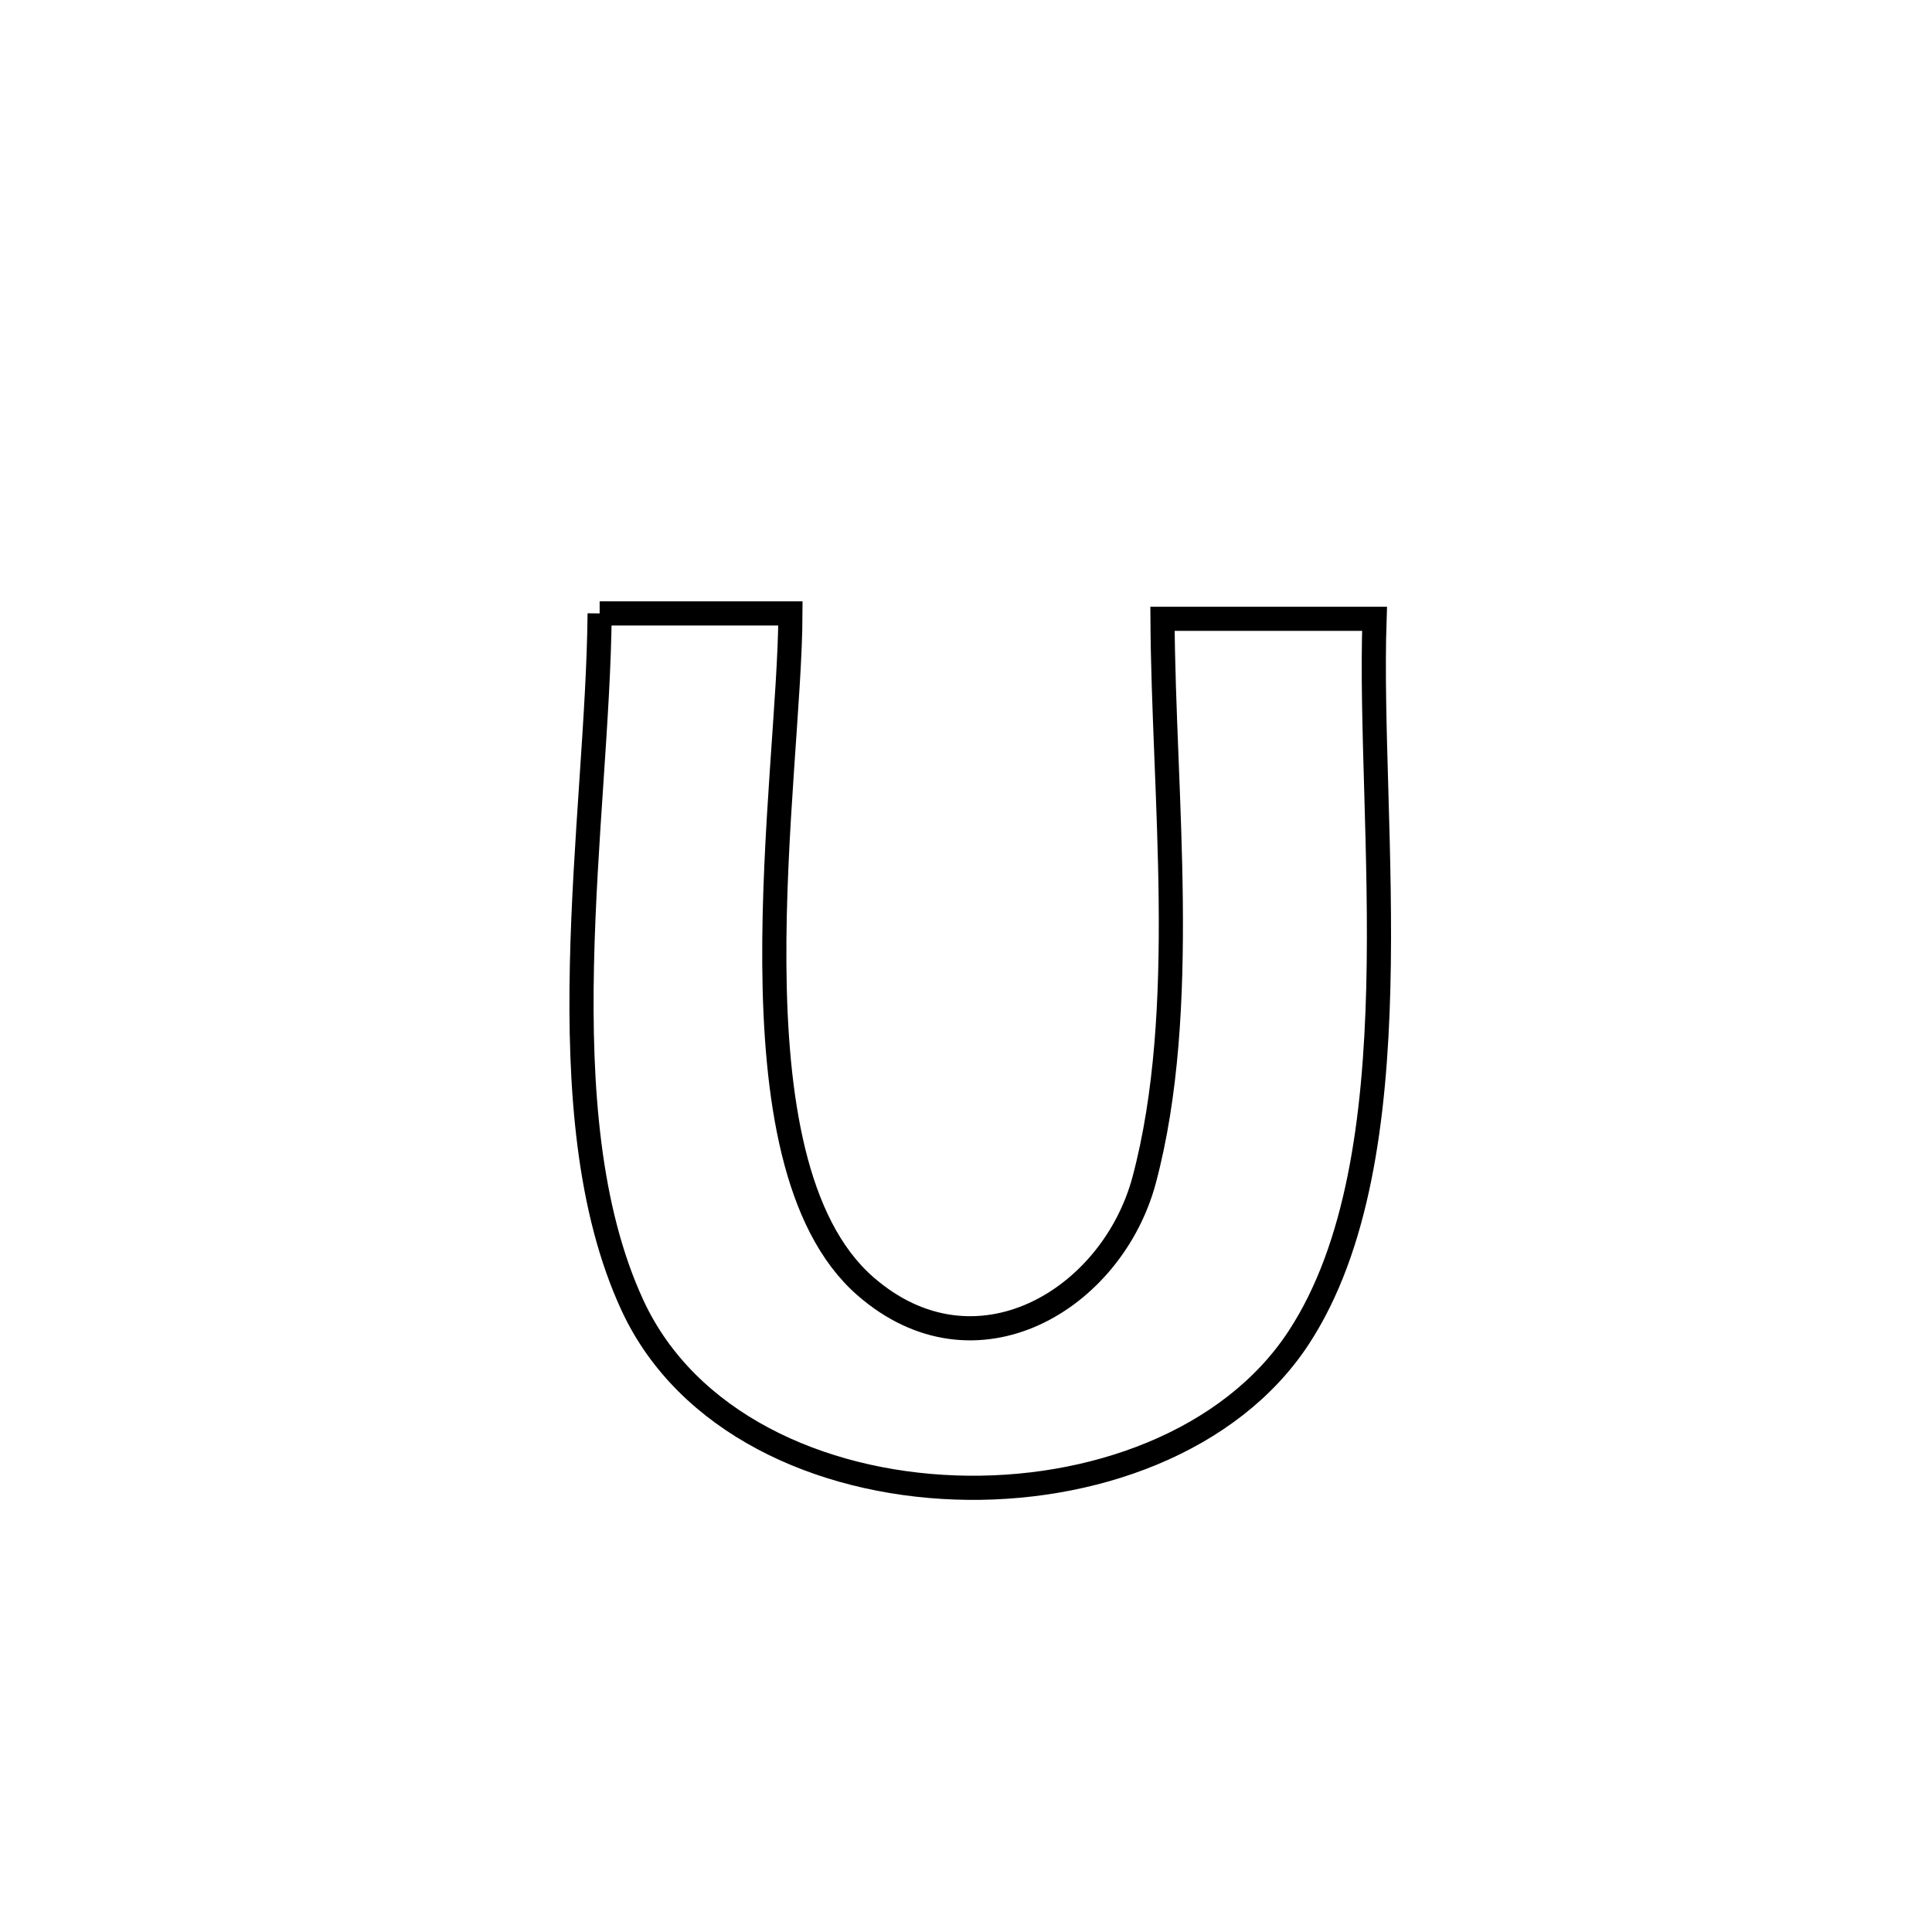 <svg xmlns="http://www.w3.org/2000/svg" viewBox="0.0 0.0 24.0 24.0" height="200px" width="200px"><path fill="none" stroke="black" stroke-width=".3" stroke-opacity="1.0"  filling="0" d="M7.449 7.62 L7.449 7.62 C8.239 7.62 9.029 7.62 9.819 7.62 L9.819 7.62 C9.816 8.641 9.607 10.343 9.619 11.983 C9.631 13.623 9.865 15.202 10.747 15.975 C12.116 17.174 13.817 16.145 14.214 14.656 C14.778 12.536 14.453 9.877 14.441 7.687 L14.441 7.687 C15.319 7.687 16.197 7.687 17.075 7.687 L17.075 7.687 C17.031 8.965 17.163 10.636 17.122 12.268 C17.081 13.9 16.868 15.493 16.134 16.615 C15.287 17.911 13.554 18.539 11.865 18.478 C10.177 18.418 8.531 17.671 7.858 16.218 C7.304 15.023 7.196 13.512 7.229 11.981 C7.262 10.45 7.437 8.898 7.449 7.62 L7.449 7.62"></path></svg>